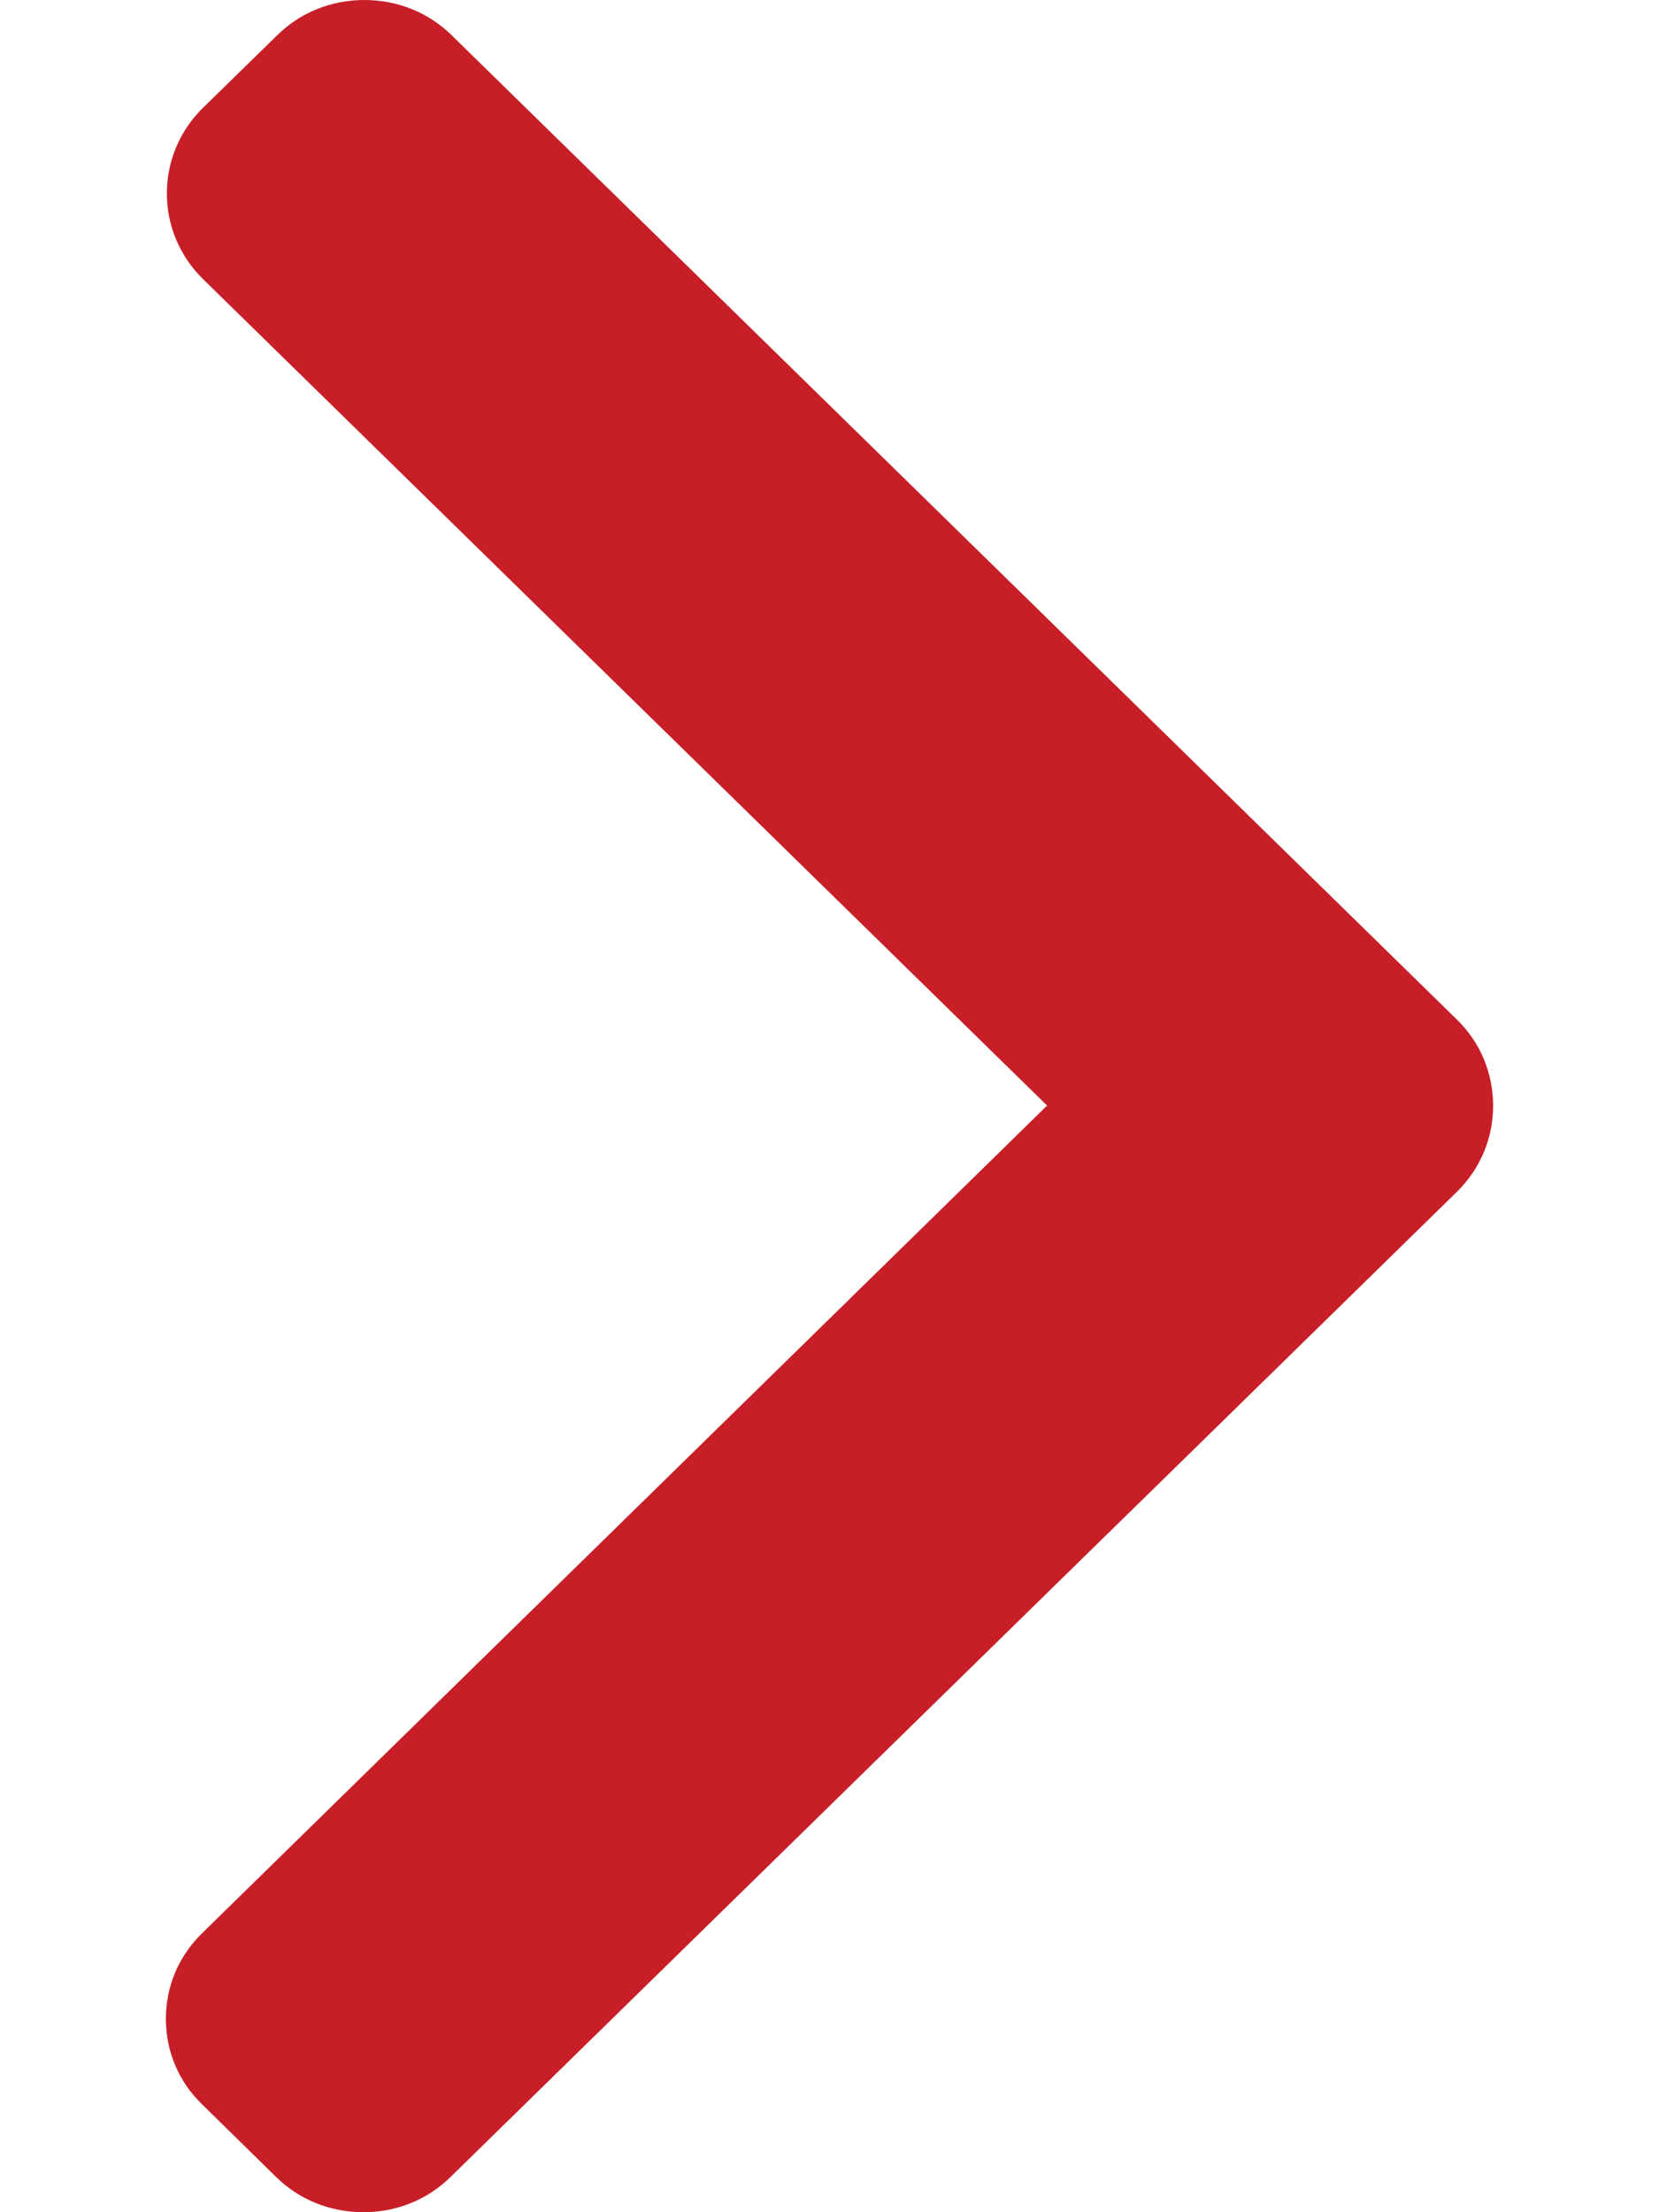<svg width="6" height="8" viewBox="0 0 6 8" fill="none" xmlns="http://www.w3.org/2000/svg">
<path d="M5.27 3.688L1.634 0.128C1.55 0.045 1.437 0 1.318 0C1.198 0 1.086 0.045 1.002 0.128L0.734 0.39C0.56 0.561 0.56 0.838 0.734 1.009L3.787 3.998L0.731 6.991C0.646 7.074 0.6 7.183 0.6 7.301C0.6 7.418 0.646 7.528 0.731 7.61L0.998 7.872C1.082 7.955 1.195 8 1.314 8C1.434 8 1.546 7.955 1.63 7.872L5.27 4.309C5.354 4.226 5.4 4.116 5.4 3.999C5.4 3.881 5.354 3.77 5.27 3.688Z" fill="#C71E27"/>
</svg>
